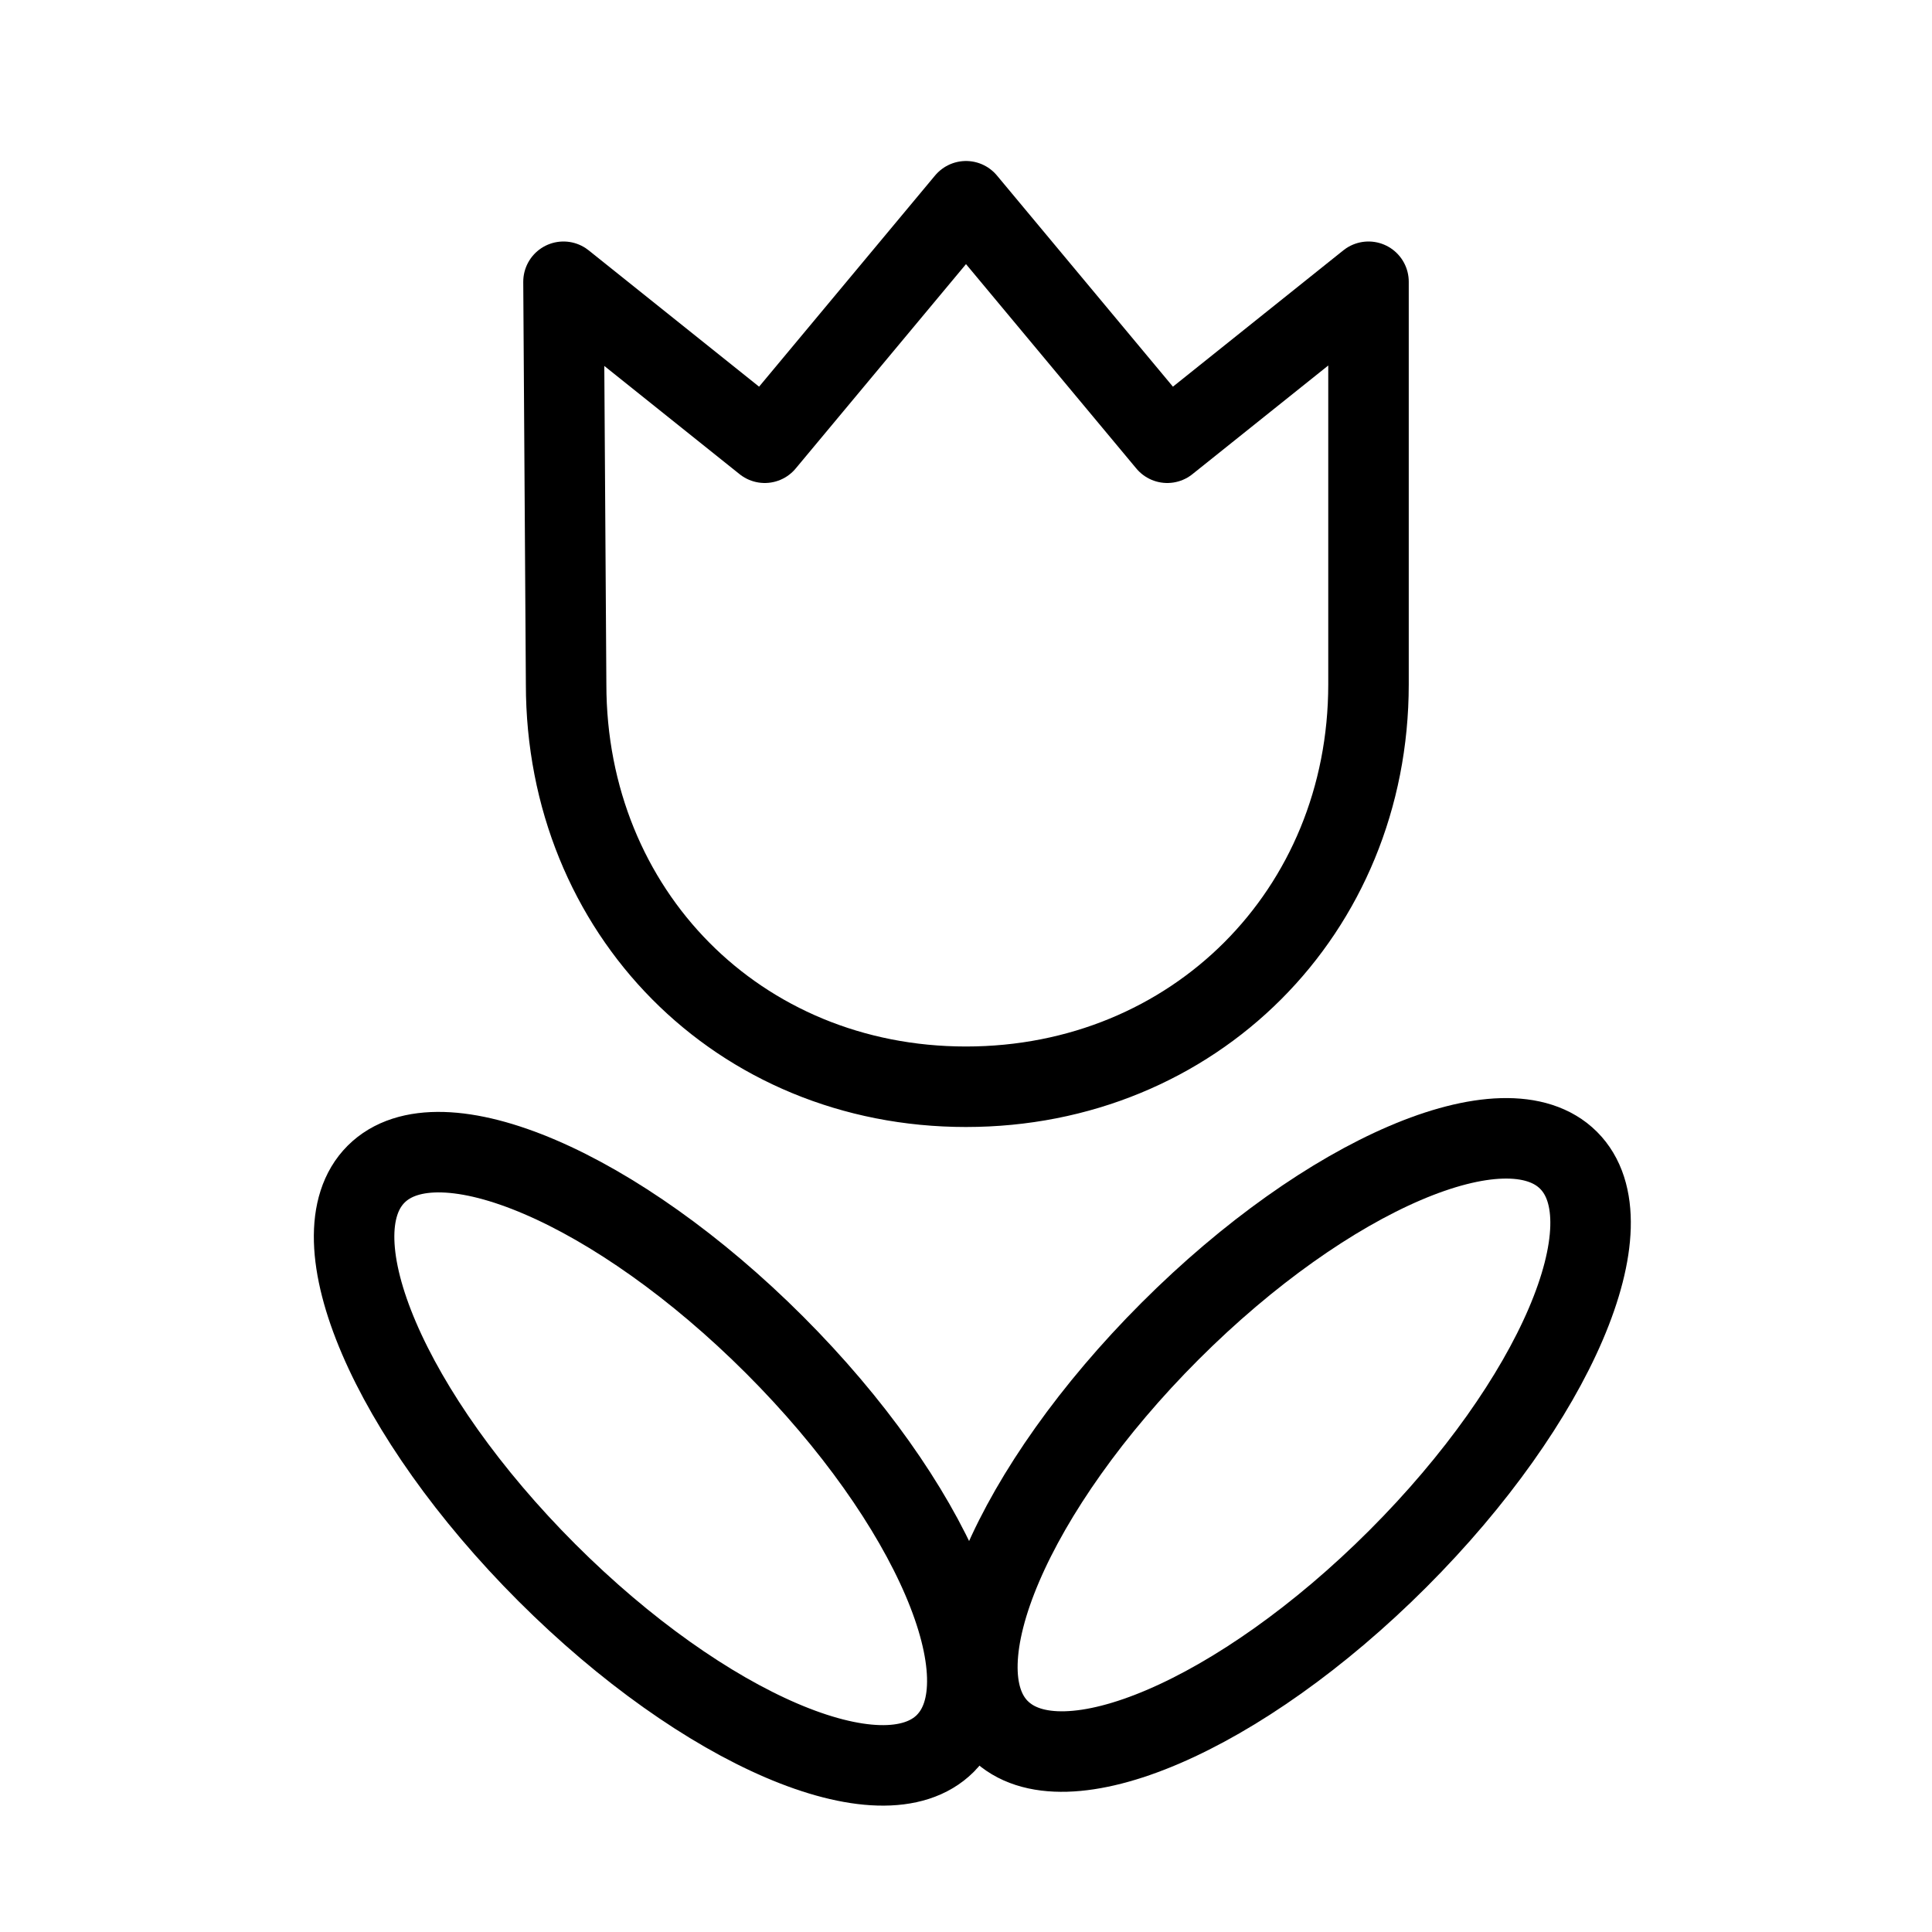 <svg fill-opacity="1" stroke-opacity="1" xmlns="http://www.w3.org/2000/svg" width="48" height="48" fill="none" viewBox="0 0 48 48"><path stroke="#000" stroke-linecap="round" stroke-linejoin="round" stroke-miterlimit="10" stroke-width="2" d="M24 27c-5.657 0-9.935-4.343-9.935-10L14 7l5 4 5-6 5 6 5-4v10c0 5.657-4.342 10-10 10M23.486 43.314c1.562-1.562-.337-5.995-4.242-9.9-3.906-3.905-8.338-5.805-9.9-4.242s.337 5.994 4.243 9.9c3.905 3.904 8.337 5.804 9.9 4.242"/><path stroke="#000" stroke-linecap="round" stroke-linejoin="round" stroke-miterlimit="10" stroke-width="2" d="M24.829 42.97c1.562 1.563 5.994-.337 9.9-4.242 3.905-3.905 5.804-8.338 4.242-9.9s-5.994.338-9.9 4.243c-3.905 3.905-5.804 8.337-4.242 9.9"/></svg>